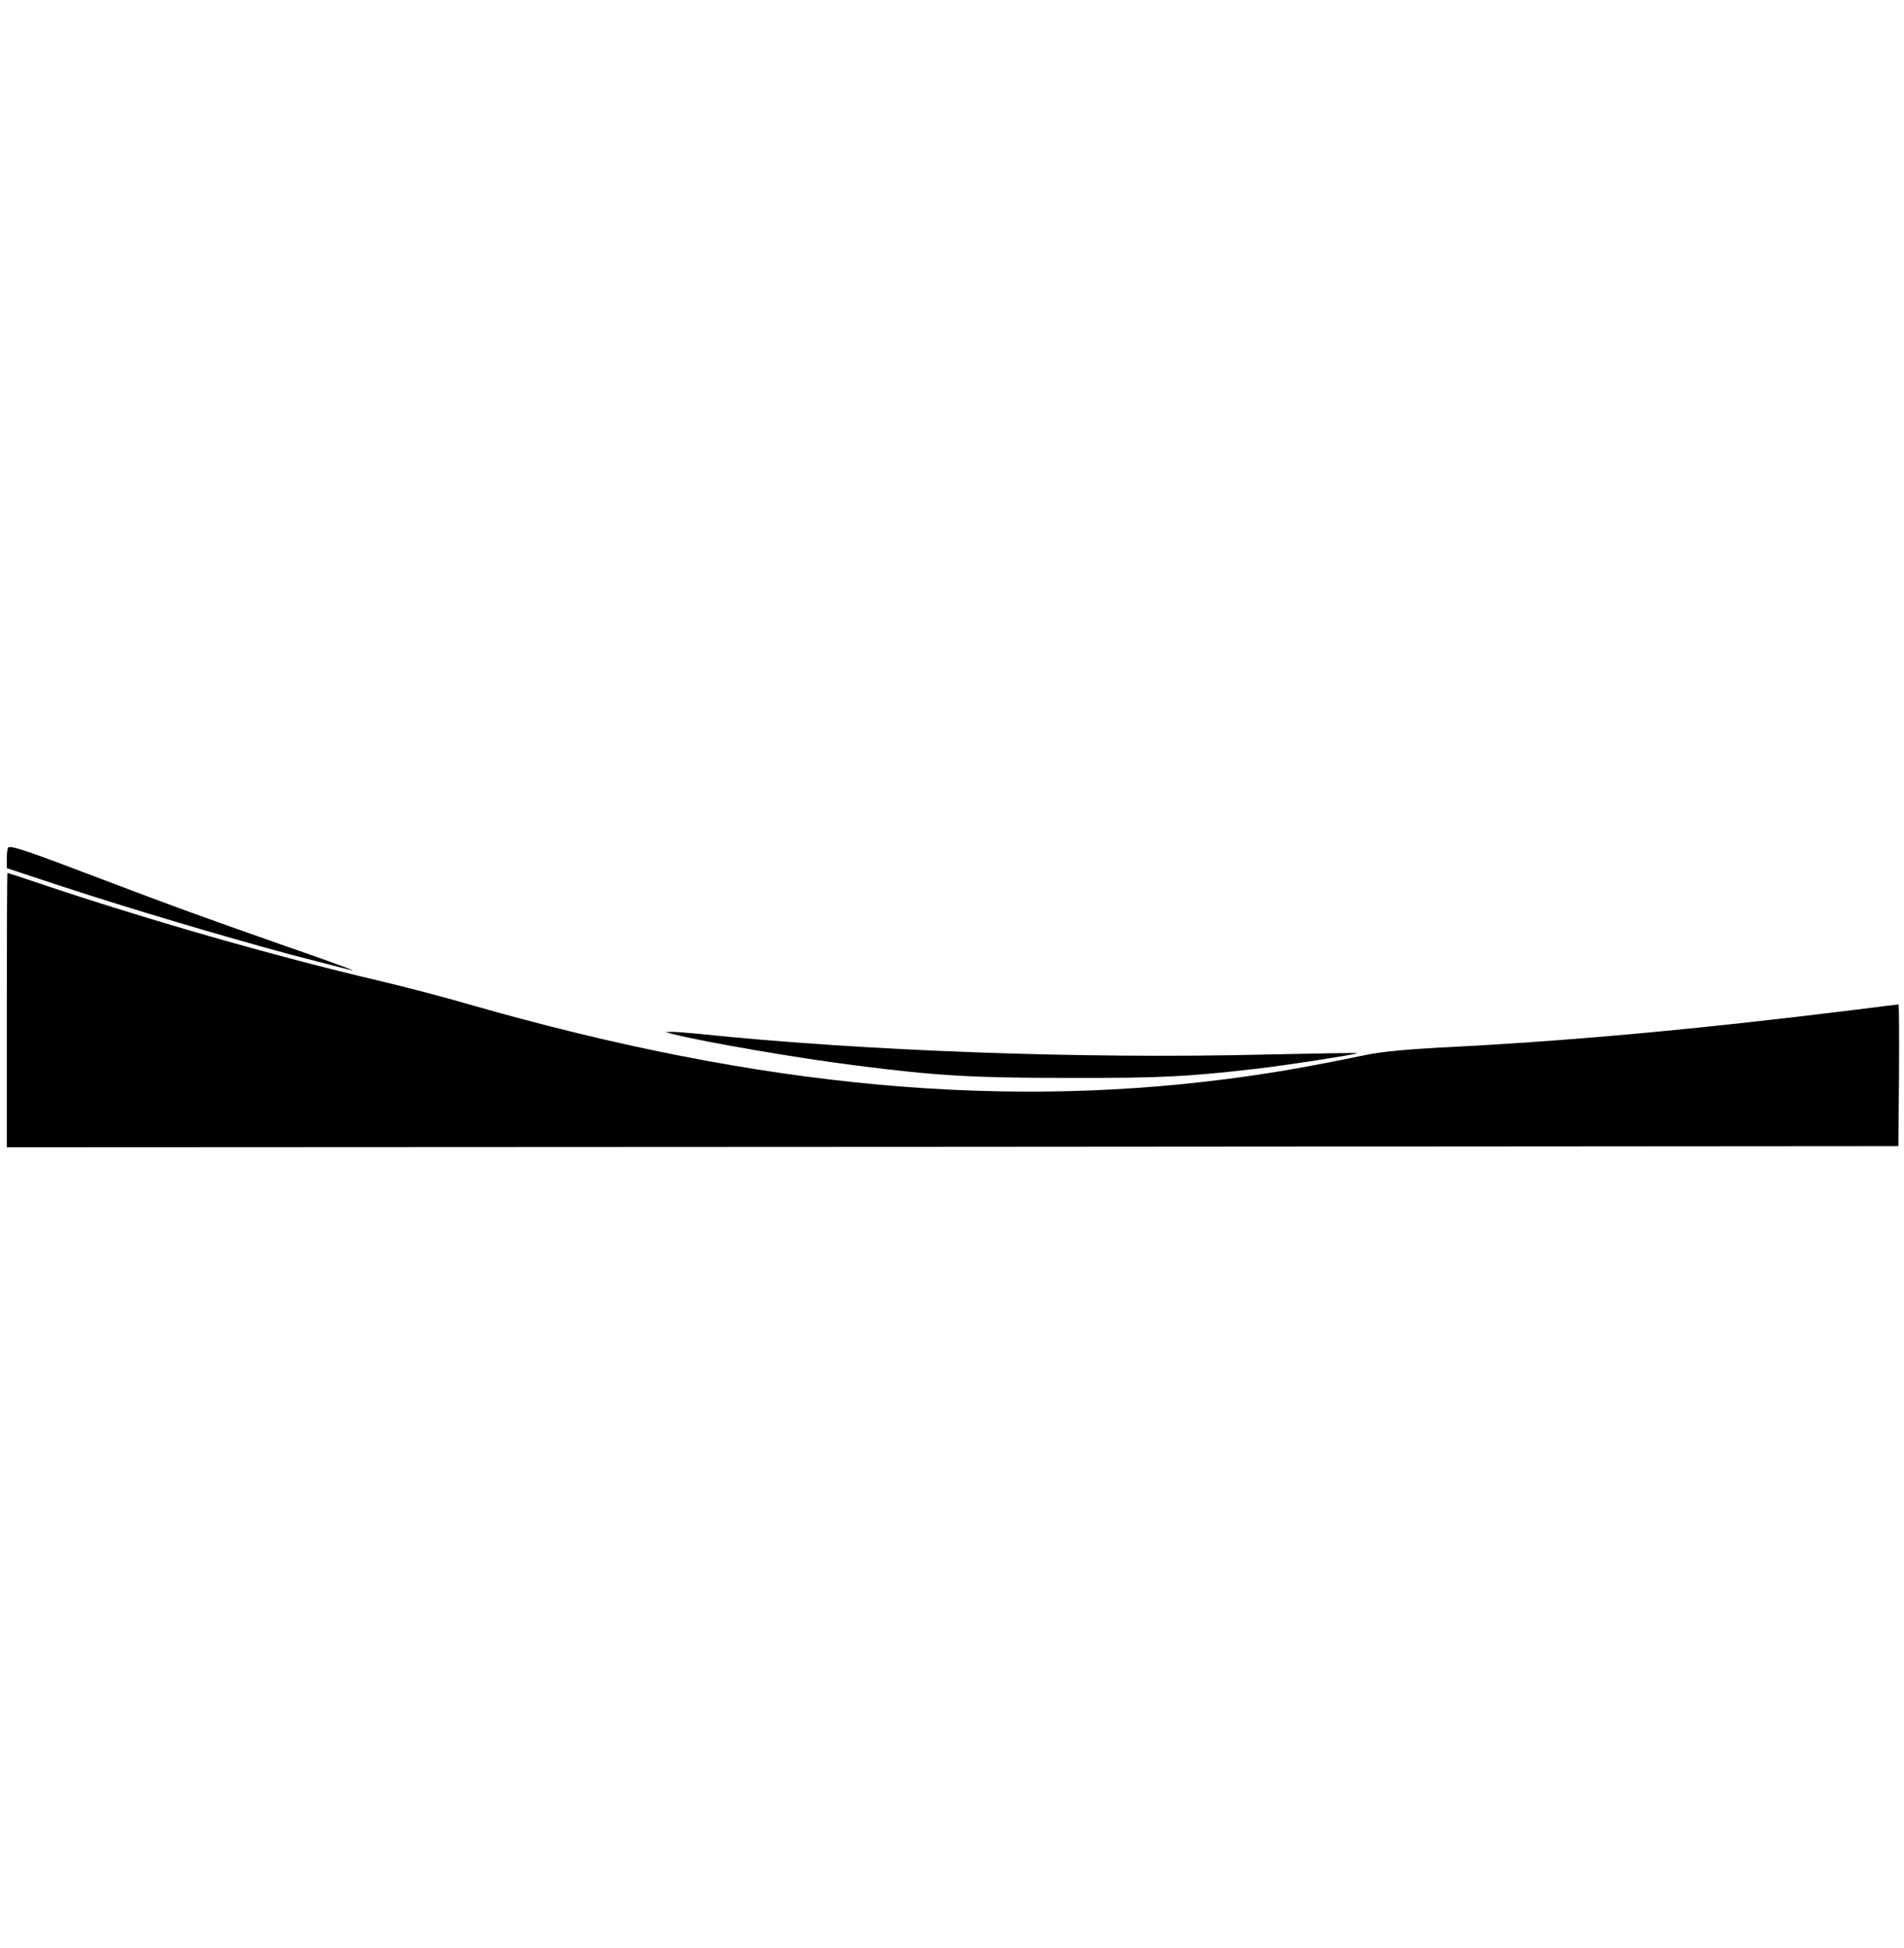 <?xml version="1.0" standalone="no"?>
<!DOCTYPE svg PUBLIC "-//W3C//DTD SVG 20010904//EN"
 "http://www.w3.org/TR/2001/REC-SVG-20010904/DTD/svg10.dtd">
<svg version="1.0" xmlns="http://www.w3.org/2000/svg"
 width="840pt" height="859pt" viewBox="0 0 840 859"
 preserveAspectRatio="xMidYMid meet">

<g transform="translate(0,859) scale(0.1,-0.1)"
fill="#000000" stroke="none">
<path d="M36 4852 c-3 -3 -6 -25 -6 -48 l0 -43 230 -76 c321 -105 711 -221
1022 -305 146 -38 269 -70 274 -70 5 1 -130 50 -301 109 -404 142 -475 168
-826 301 -296 113 -383 143 -393 132z"/>
<path d="M30 4135 l0 -605 4173 2 4172 3 3 313 c1 171 0 312 -2 312 -3 0 -94
-11 -203 -25 -679 -84 -1262 -138 -1818 -165 -147 -8 -264 -19 -325 -32 -229
-47 -356 -70 -515 -93 -1065 -154 -2158 -54 -3441 314 -116 34 -298 81 -404
106 -464 109 -1028 271 -1500 430 -74 25 -135 45 -137 45 -2 0 -3 -272 -3
-605z"/>
<path d="M2970 4029 c142 -36 557 -107 805 -138 360 -46 515 -55 940 -55 403
-1 522 5 825 40 132 15 452 65 448 69 -2 2 -185 -1 -408 -6 -807 -20 -1775 16
-2495 91 -49 5 -103 9 -120 9 l-30 -1 35 -9z"/>
</g>
</svg>
